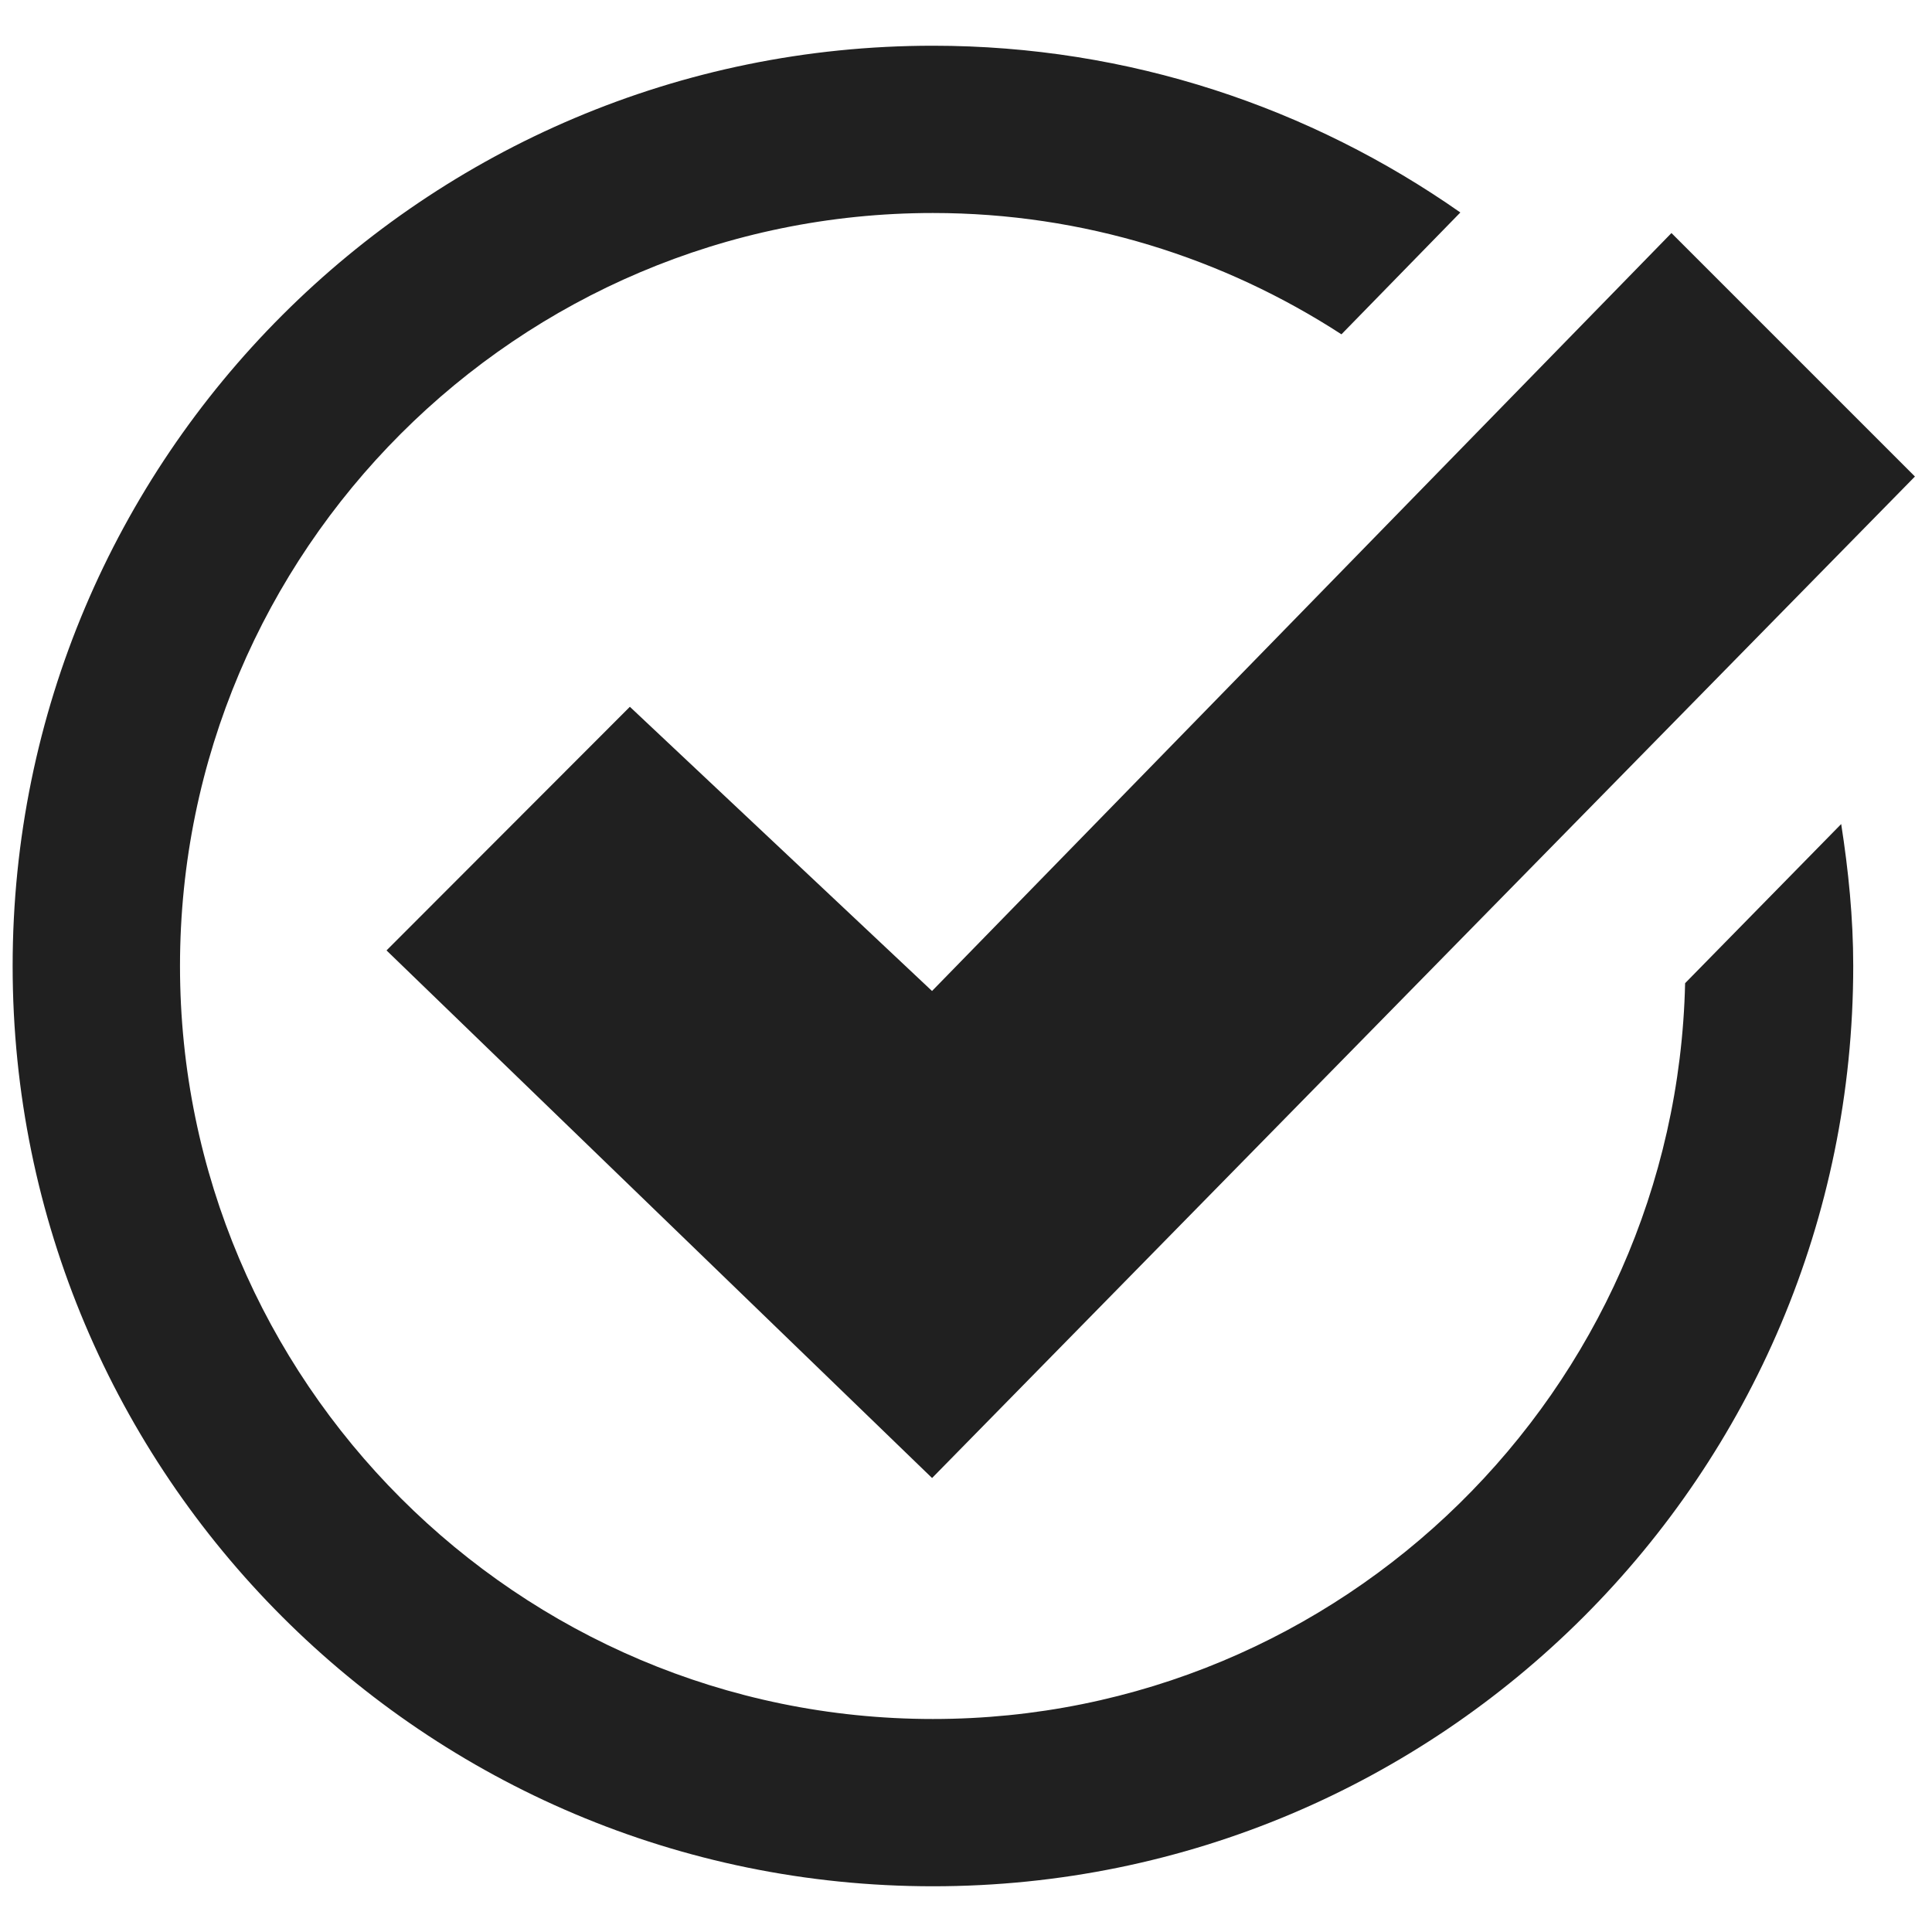 <svg version="1.1" xmlns="http://www.w3.org/2000/svg" xmlns:xlink="http://www.w3.org/1999/xlink" x="0px" y="0px" width="48px" height="48px" viewBox="0 0 48 48" enable-background="new 0 0 48 48" xml:space="preserve">
<path fill="#202020" d="M45.744,20.473c0.179,1.151,0.299,2.323,0.299,3.526c0,12.628-10.236,22.865-22.864,22.865 C10.551,46.864,0.314,36.627,0.314,24c0-12.628,10.237-22.864,22.864-22.864c4.878,0,9.389,1.541,13.104,4.143l-2.954,3.027 c-2.927-1.898-6.408-3.014-10.149-3.014C12.862,5.292,4.472,13.686,4.472,24c0,10.313,8.392,18.708,18.707,18.708 c10.174,0,18.457-8.165,18.687-18.281L45.744,20.473z M41.527,5.79L23.156,24.621l-7.507-7.061l-6.046,6.053l13.554,13.108 l24.419-24.882L41.527,5.79z"/>
</svg>